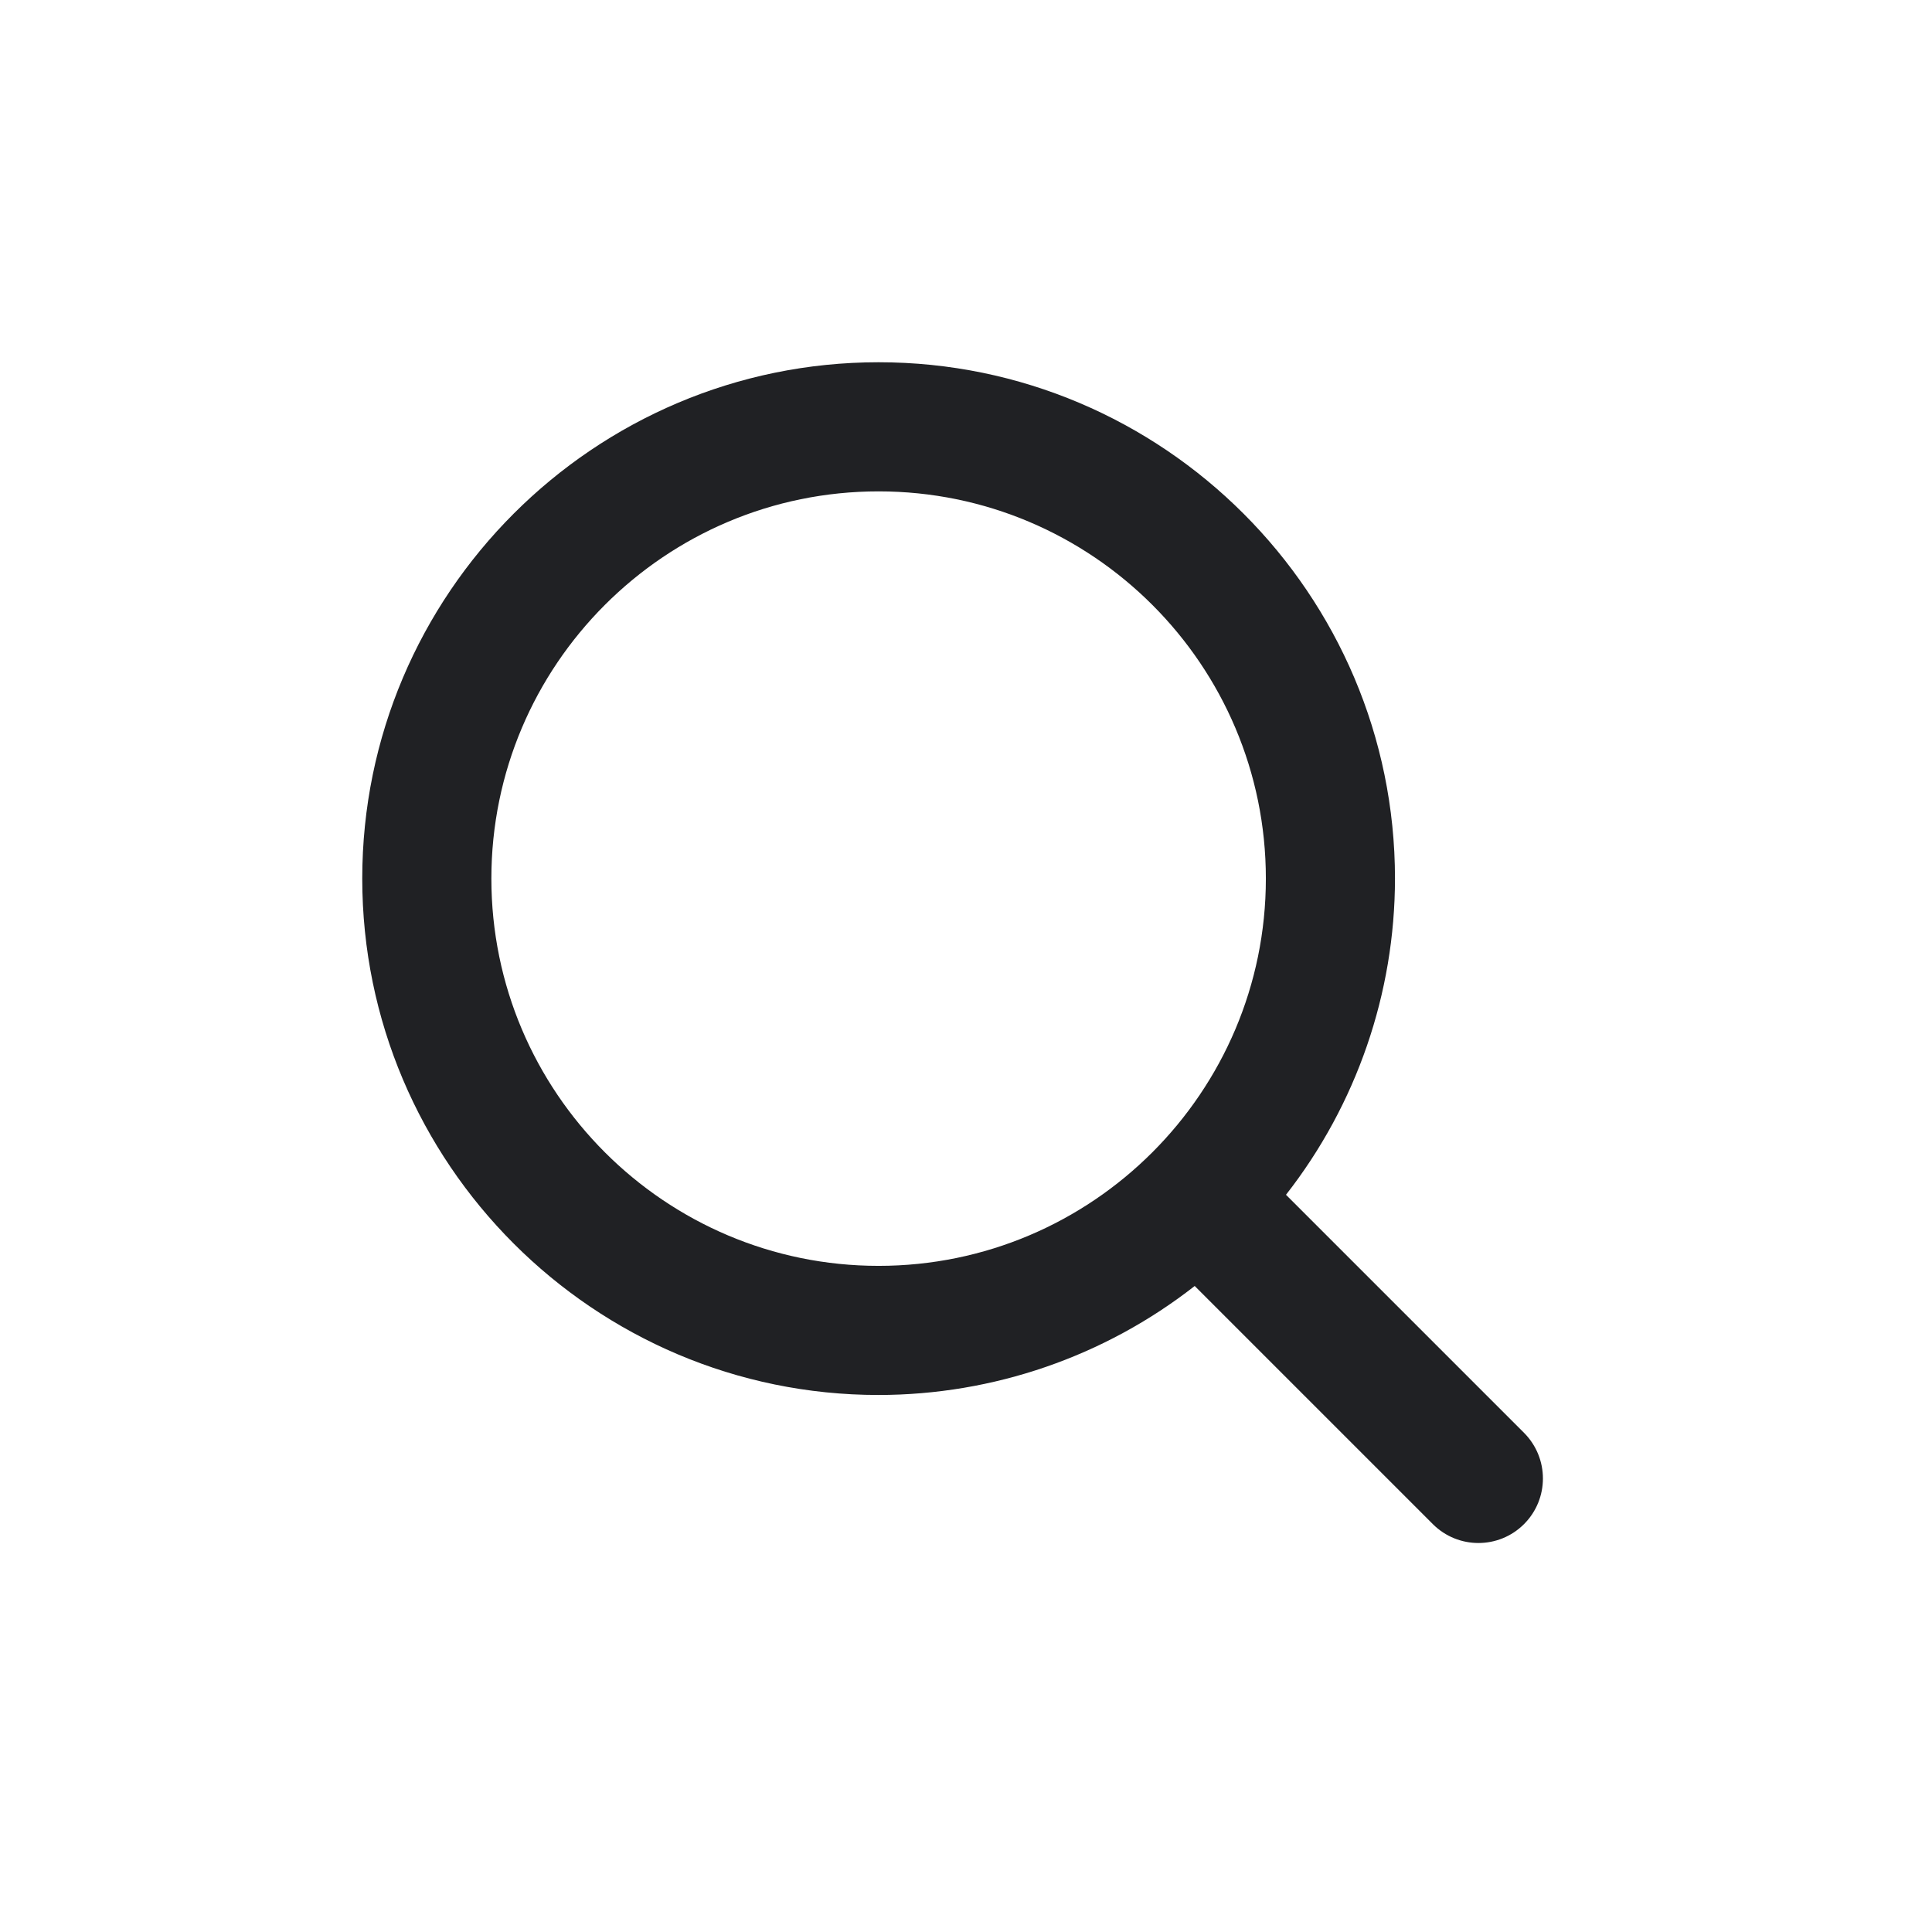<svg width="24" height="24" viewBox="0 0 24 24" fill="none" xmlns="http://www.w3.org/2000/svg">
<path d="M10.914 17.329C12.338 17.328 13.72 16.852 14.841 15.975L17.799 18.933C18.112 19.246 18.619 19.246 18.932 18.933C19.245 18.62 19.245 18.113 18.932 17.799L15.975 14.842C16.852 13.72 17.328 12.338 17.329 10.914C17.329 7.378 14.451 4.5 10.914 4.5C7.378 4.5 4.5 7.378 4.5 10.914C4.5 14.451 7.378 17.329 10.914 17.329ZM10.914 6.104C13.568 6.104 15.725 8.261 15.725 10.914C15.725 13.568 13.568 15.725 10.914 15.725C8.261 15.725 6.104 13.568 6.104 10.914C6.104 8.261 8.261 6.104 10.914 6.104Z" fill="#202124"/>
</svg>
